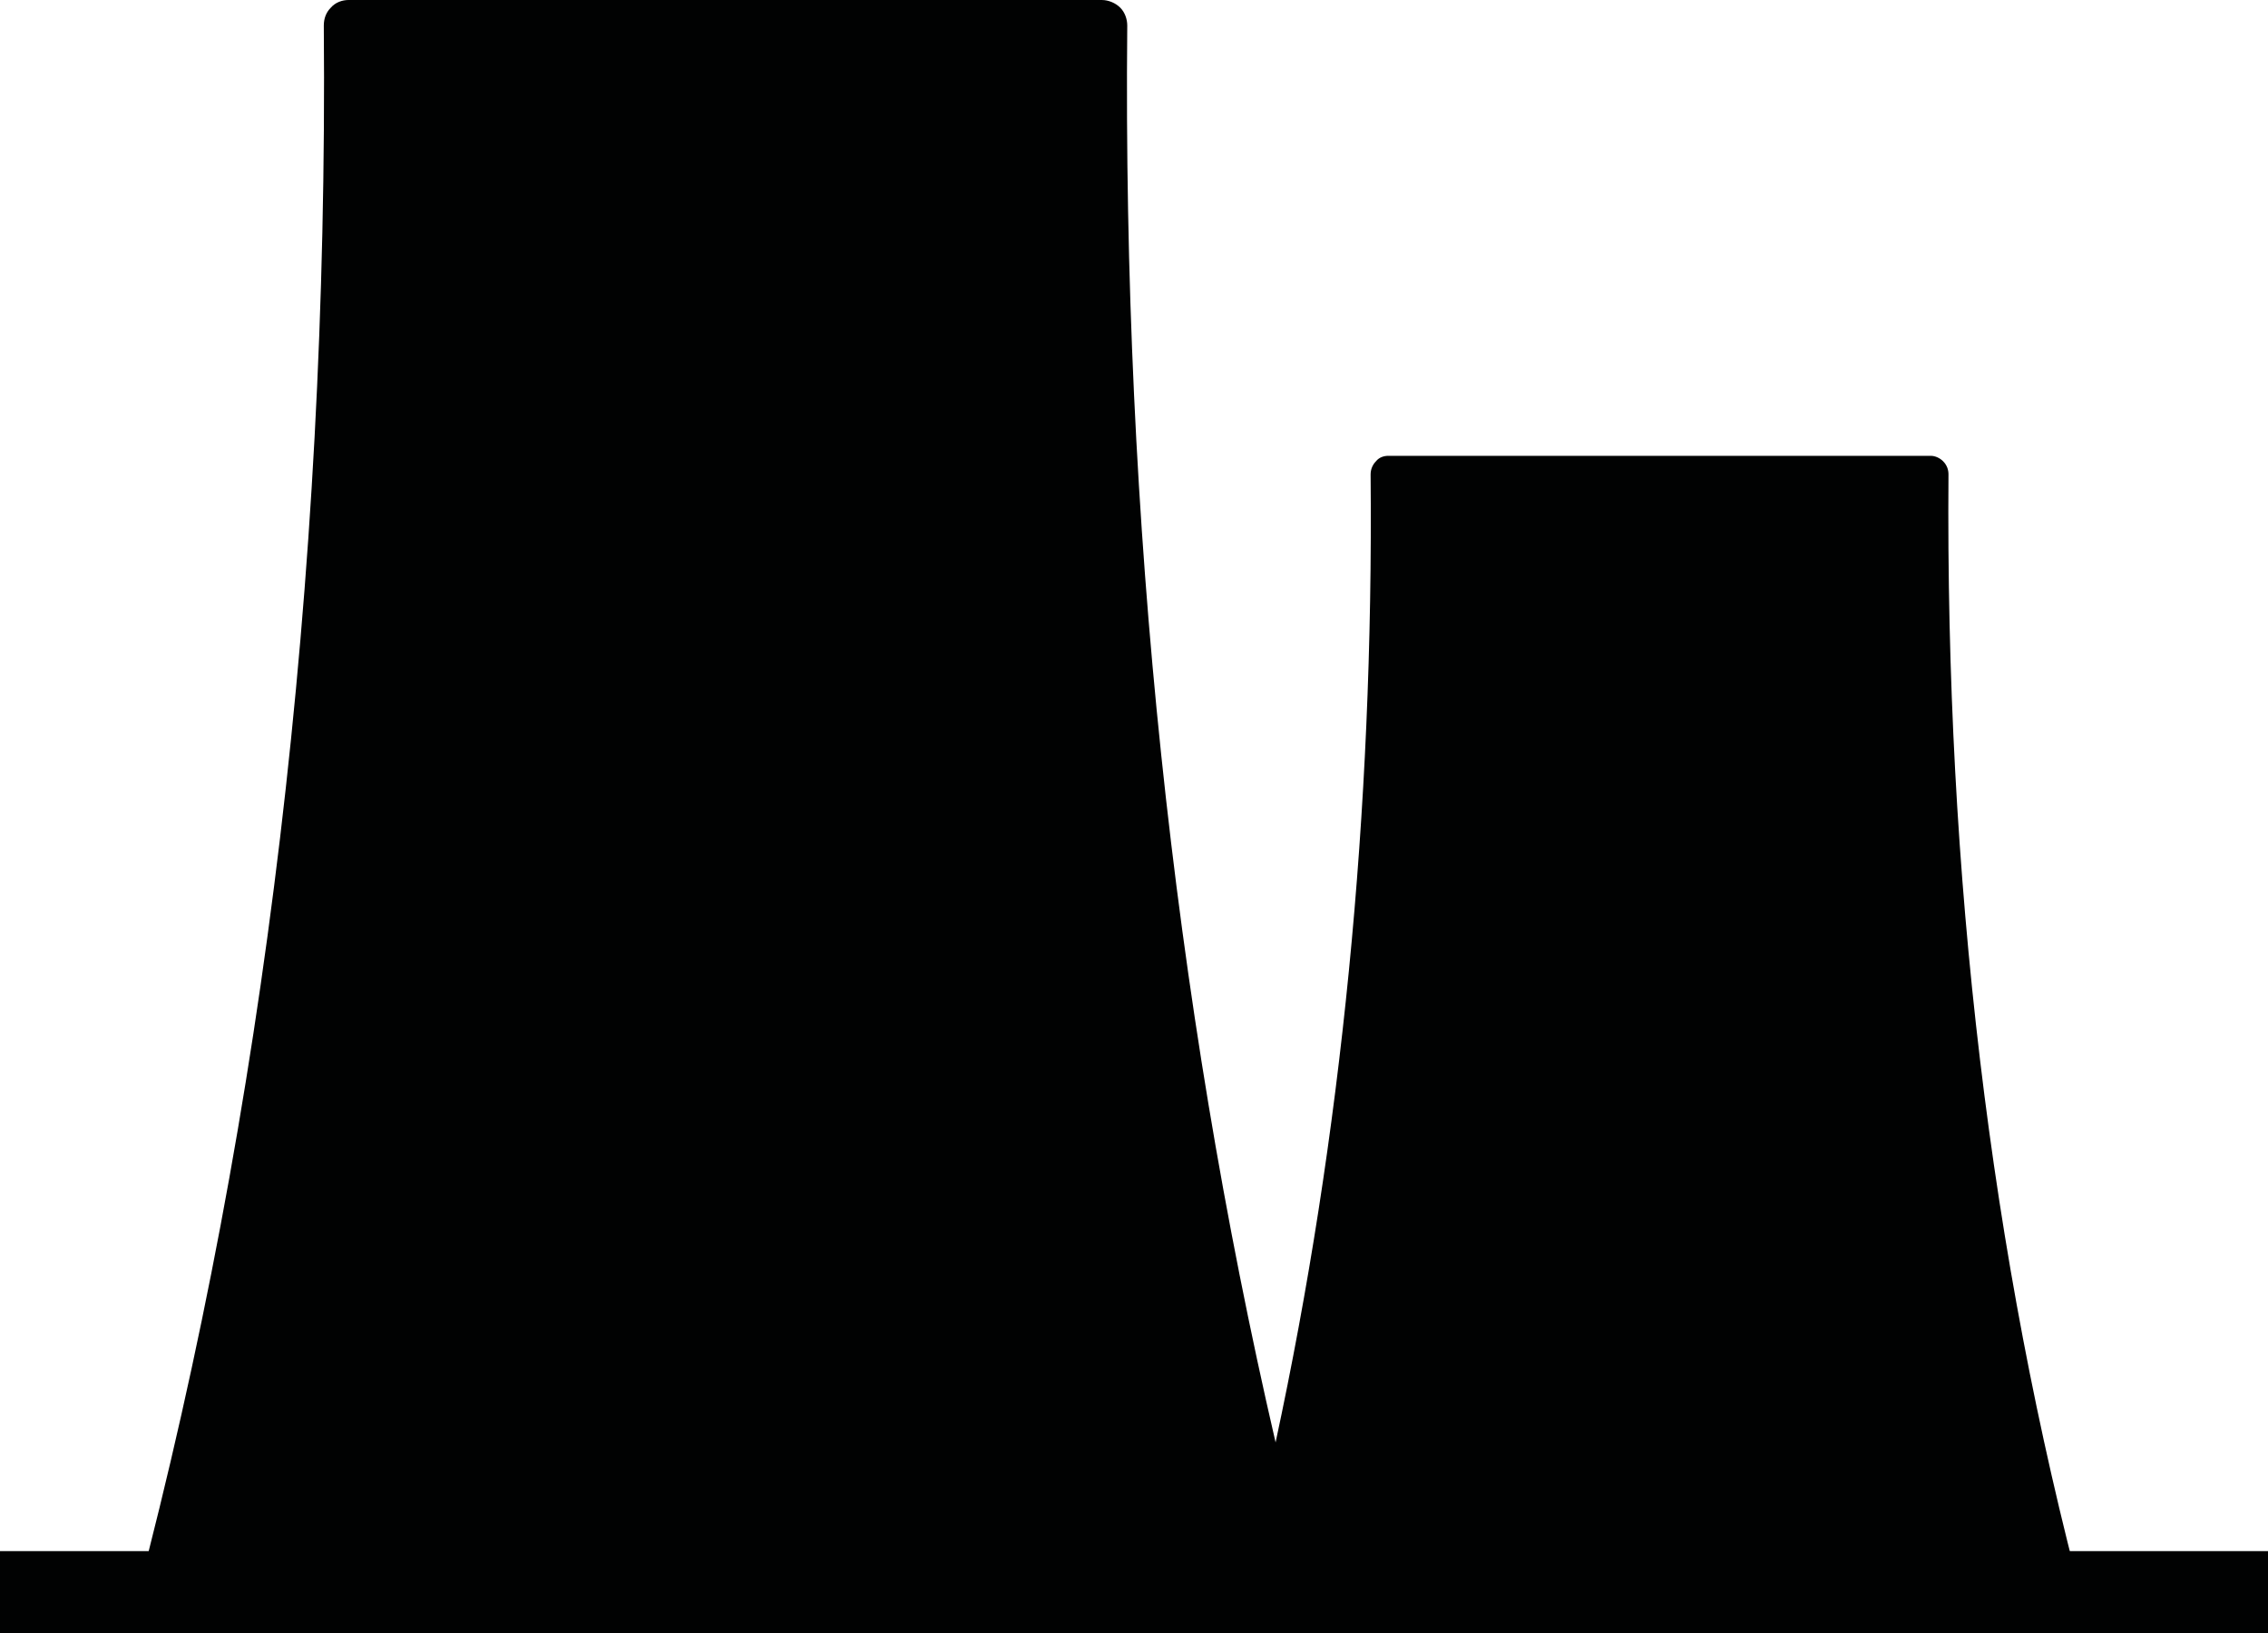 <?xml version="1.0" encoding="utf-8"?>
<!-- Generator: Adobe Illustrator 18.1.0, SVG Export Plug-In . SVG Version: 6.00 Build 0)  -->
<svg version="1.1" id="power-station-no-css" xmlns="http://www.w3.org/2000/svg" xmlns:xlink="http://www.w3.org/1999/xlink"
	 x="0px" y="0px" viewBox="0 0 612 440.76" enable-background="new 0 0 612 440.76" xml:space="preserve">
<g id="power-station-no-css-layer-1">
	<path fill="#010202" d="M525.781,127.999c0-1.251-0.417-2.502-1.459-3.544c-0.834-0.834-2.085-1.459-3.335-1.459
		H374.643c-1.251,0-2.502,0.417-3.336,1.459c-0.834,0.834-1.459,2.085-1.459,3.544
		c0.834,91.308-7.922,178.864-25.641,261.209c-27.726-119.66-41.276-248.075-40.026-382.328
		c0-1.668-0.625-3.544-1.876-4.795C301.054,0.834,299.178,0,297.302,0H94.047c-1.668,0-3.544,0.625-4.795,2.085
		c-1.251,1.251-1.876,2.918-1.876,4.795c1.251,150.096-15.844,292.896-50.657,424.855
		c-0.417,2.085,0,4.169,1.251,5.837c1.251,1.668,3.127,2.71,5.42,2.71h514.495l0,0
		c2.71,0,4.795-2.085,4.795-4.795c0-0.625,0-1.251-0.208-1.668C537.039,338.967,524.948,235.984,525.781,127.999z"
		/>
</g>
<rect y="418.544" fill="#010202" width="612" height="22.216"/>
</svg>
